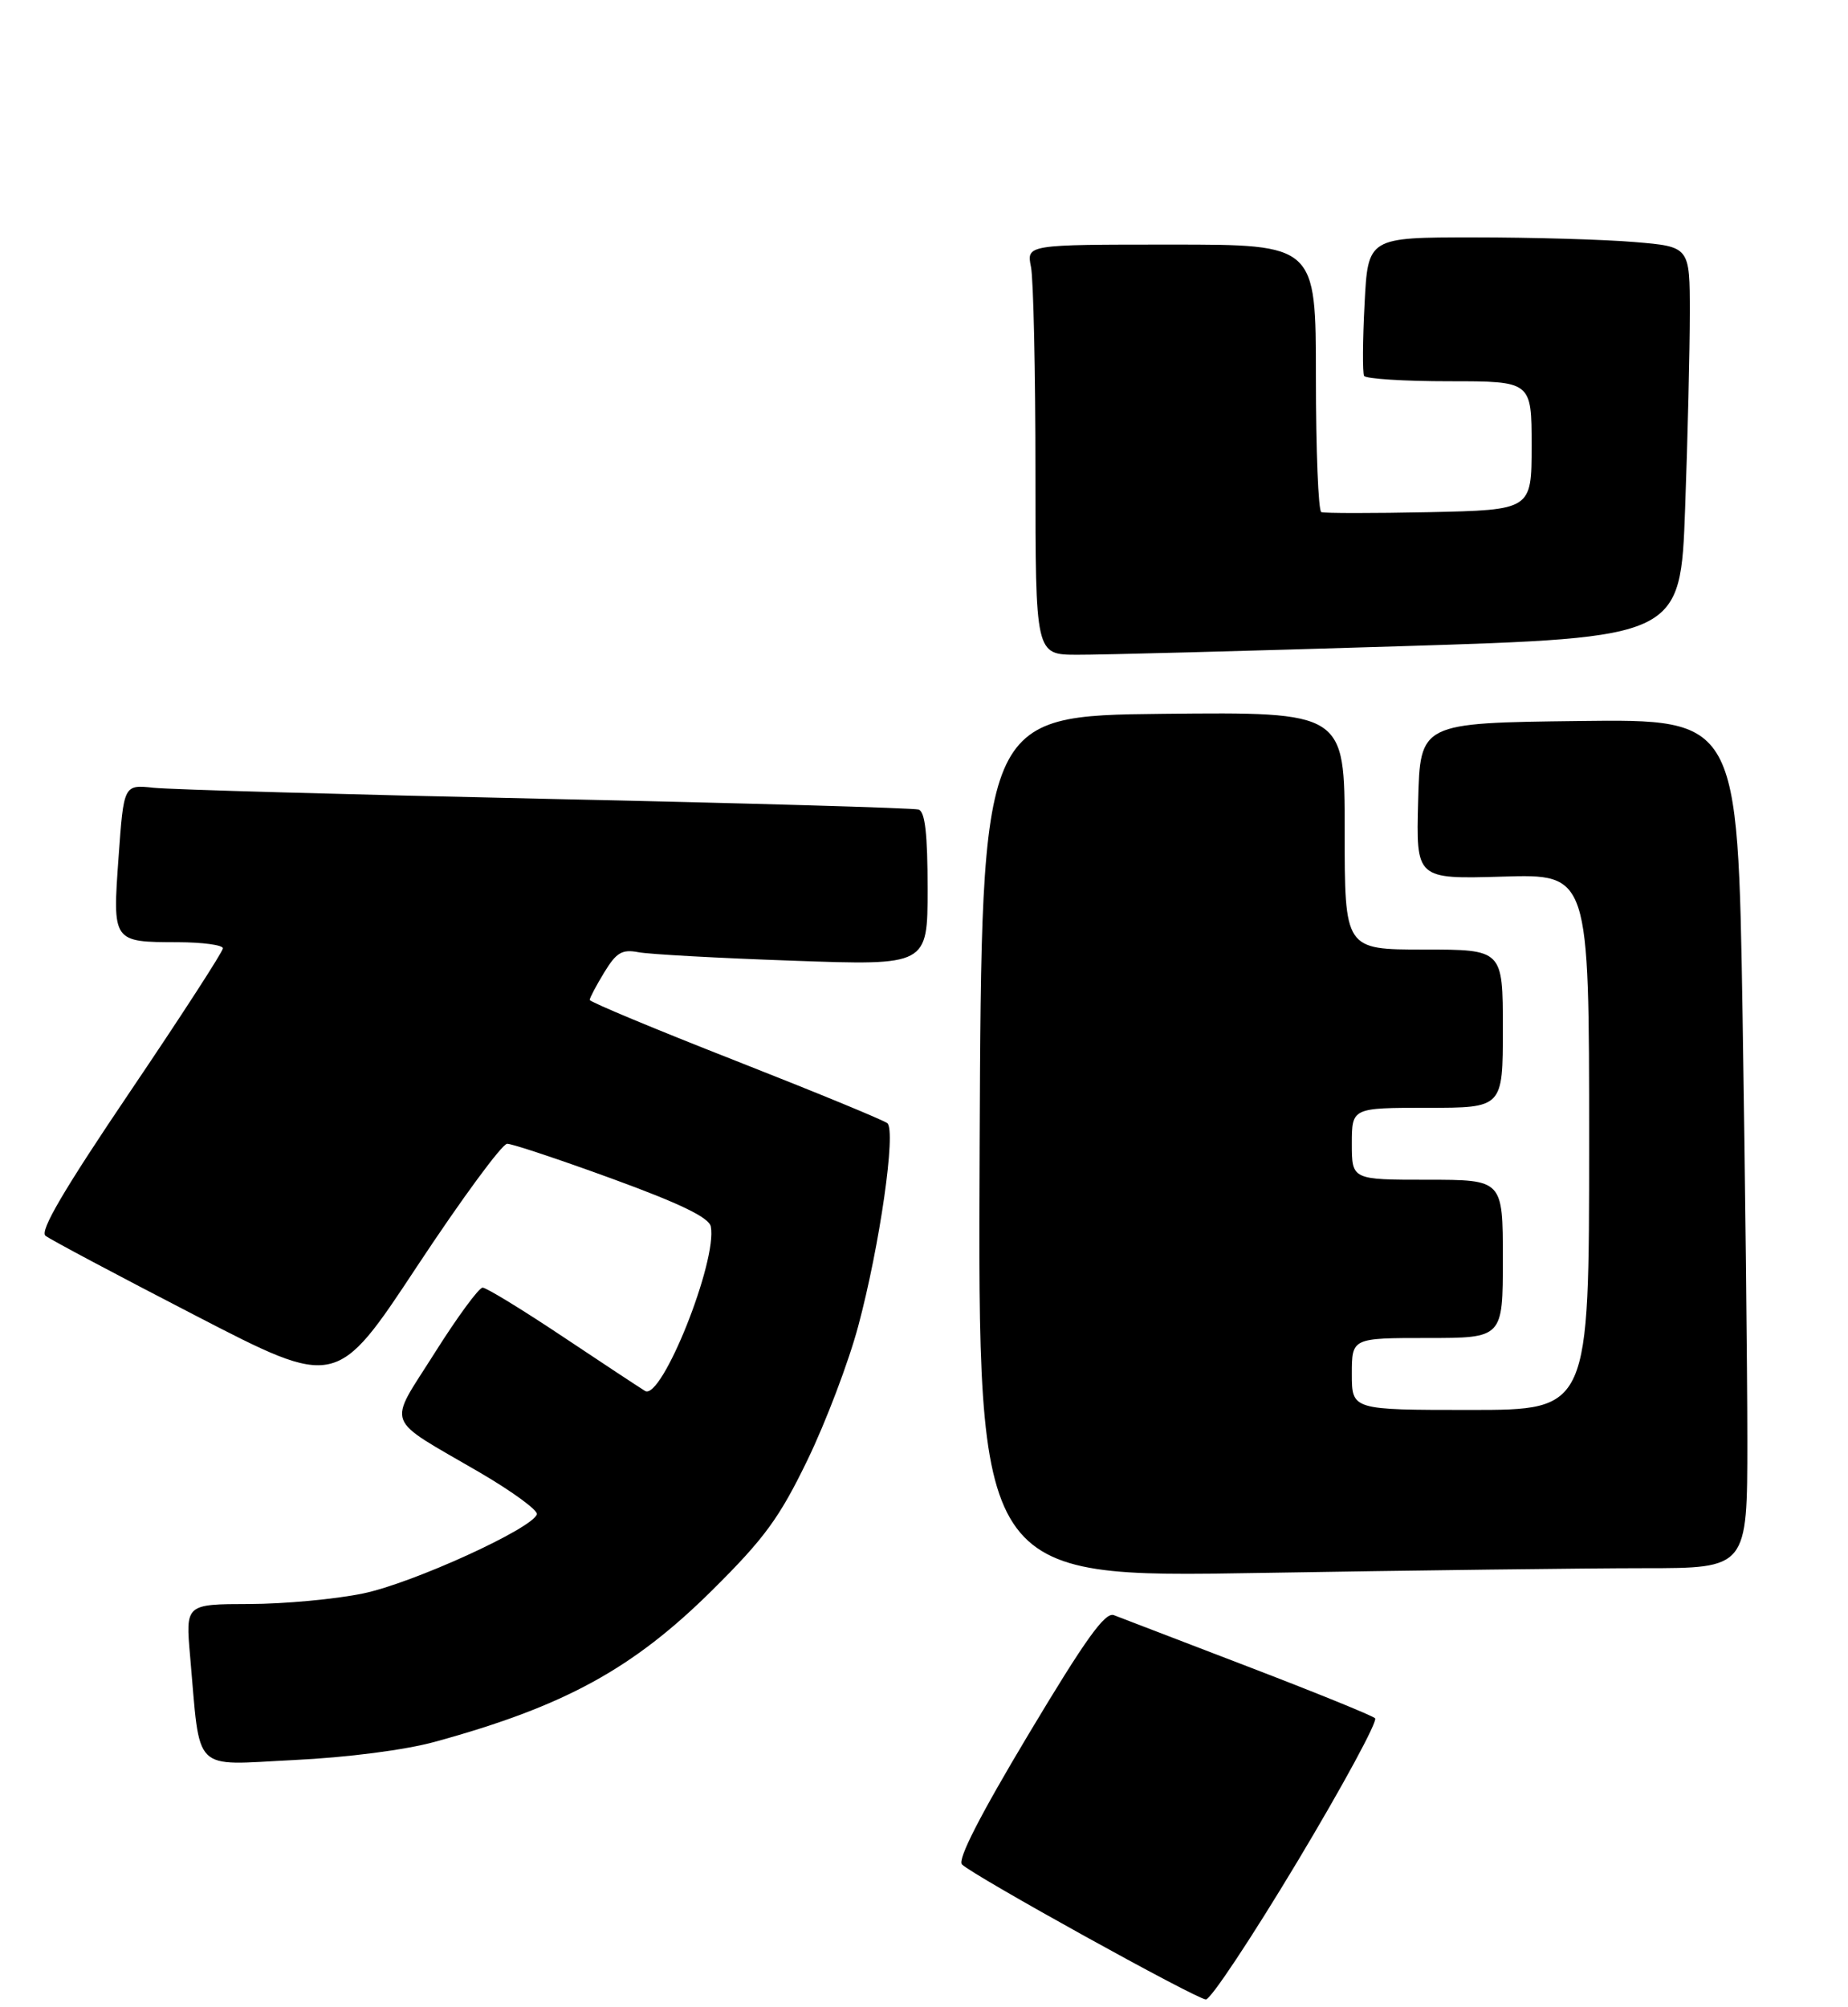 <?xml version="1.0" encoding="UTF-8" standalone="no"?>
<!DOCTYPE svg PUBLIC "-//W3C//DTD SVG 1.1//EN" "http://www.w3.org/Graphics/SVG/1.1/DTD/svg11.dtd" >
<svg xmlns="http://www.w3.org/2000/svg" xmlns:xlink="http://www.w3.org/1999/xlink" version="1.1" viewBox="0 0 257 279">
 <g >
 <path fill="currentColor"
d=" M 180.43 258.78 C 186.77 248.21 191.63 239.24 191.23 238.86 C 190.83 238.48 182.85 235.24 173.50 231.66 C 164.15 228.08 155.79 224.87 154.91 224.53 C 153.69 224.05 150.97 227.84 143.06 241.05 C 136.26 252.40 133.13 258.53 133.78 259.18 C 135.33 260.73 166.35 277.90 167.70 277.95 C 168.36 277.98 174.08 269.35 180.43 258.78 Z  M 60.50 242.13 C 78.52 237.19 88.04 231.98 99.09 221.02 C 106.33 213.84 108.40 211.00 112.30 202.95 C 114.85 197.69 118.03 189.31 119.36 184.32 C 122.35 173.16 124.64 157.18 123.40 156.14 C 122.90 155.72 113.39 151.81 102.26 147.44 C 91.12 143.07 82.01 139.28 82.01 139.00 C 82.01 138.72 82.92 137.00 84.03 135.18 C 85.72 132.40 86.51 131.94 88.78 132.37 C 90.28 132.66 99.94 133.19 110.25 133.55 C 129.00 134.22 129.00 134.22 129.00 123.58 C 129.00 115.94 128.65 112.83 127.75 112.54 C 127.06 112.32 103.78 111.65 76.00 111.05 C 48.22 110.45 23.63 109.76 21.36 109.51 C 17.21 109.07 17.21 109.07 16.49 119.15 C 15.64 130.99 15.63 130.96 24.75 130.98 C 28.19 130.99 31.00 131.37 31.00 131.83 C 31.00 132.28 25.19 141.26 18.08 151.77 C 8.87 165.40 5.49 171.15 6.33 171.79 C 6.97 172.30 16.34 177.28 27.15 182.86 C 46.79 193.02 46.79 193.02 58.02 176.01 C 64.20 166.66 69.83 159.00 70.53 159.00 C 71.24 159.00 77.82 161.19 85.16 163.87 C 94.61 167.32 98.60 169.25 98.85 170.50 C 99.79 175.26 92.02 194.72 89.71 193.36 C 89.05 192.96 83.90 189.57 78.28 185.82 C 72.66 182.07 67.64 179.00 67.12 179.00 C 66.60 179.00 63.61 183.07 60.47 188.05 C 53.87 198.51 53.24 196.84 66.73 204.70 C 71.25 207.34 74.82 209.95 74.66 210.50 C 74.10 212.47 57.37 220.09 50.50 221.51 C 46.65 222.31 39.52 222.97 34.65 222.98 C 25.80 223.00 25.80 223.00 26.44 230.25 C 27.90 246.72 26.55 245.37 40.86 244.67 C 48.34 244.31 56.36 243.27 60.50 242.13 Z  M 228.66 218.00 C 243.00 218.00 243.00 218.00 243.00 200.25 C 243.00 190.49 242.70 163.93 242.34 141.23 C 241.67 99.96 241.67 99.96 219.59 100.23 C 197.50 100.50 197.50 100.50 197.22 111.36 C 196.93 122.21 196.93 122.21 208.97 121.86 C 221.00 121.50 221.00 121.50 221.00 158.75 C 221.00 196.00 221.00 196.00 204.50 196.00 C 188.00 196.00 188.00 196.00 188.00 191.00 C 188.00 186.00 188.00 186.00 198.50 186.00 C 209.00 186.00 209.00 186.00 209.00 175.00 C 209.00 164.00 209.00 164.00 198.50 164.00 C 188.00 164.00 188.00 164.00 188.00 159.00 C 188.00 154.00 188.00 154.00 198.50 154.00 C 209.00 154.00 209.00 154.00 209.00 143.00 C 209.00 132.00 209.00 132.00 198.00 132.00 C 187.00 132.00 187.00 132.00 187.00 115.48 C 187.00 98.97 187.00 98.97 161.75 99.23 C 136.50 99.50 136.50 99.50 136.24 159.41 C 135.98 219.33 135.98 219.33 175.16 218.66 C 196.70 218.30 220.78 218.00 228.66 218.00 Z  M 194.60 89.84 C 233.70 88.63 233.70 88.63 234.35 70.65 C 234.71 60.77 235.00 48.54 235.00 43.49 C 235.00 34.29 235.00 34.29 227.35 33.65 C 223.14 33.29 213.07 33.00 204.97 33.00 C 190.24 33.00 190.24 33.00 189.77 42.25 C 189.50 47.34 189.48 51.84 189.70 52.25 C 189.93 52.66 195.27 53.00 201.56 53.00 C 213.00 53.00 213.00 53.00 213.00 61.95 C 213.00 70.89 213.00 70.89 198.75 71.20 C 190.91 71.36 184.16 71.36 183.75 71.19 C 183.34 71.02 183.00 62.58 183.00 52.44 C 183.00 34.00 183.00 34.00 162.88 34.00 C 142.75 34.00 142.75 34.00 143.38 37.12 C 143.72 38.84 144.00 51.67 144.00 65.62 C 144.00 91.00 144.00 91.00 149.75 91.02 C 152.91 91.04 173.09 90.50 194.60 89.84 Z "/>
</g>
</svg>